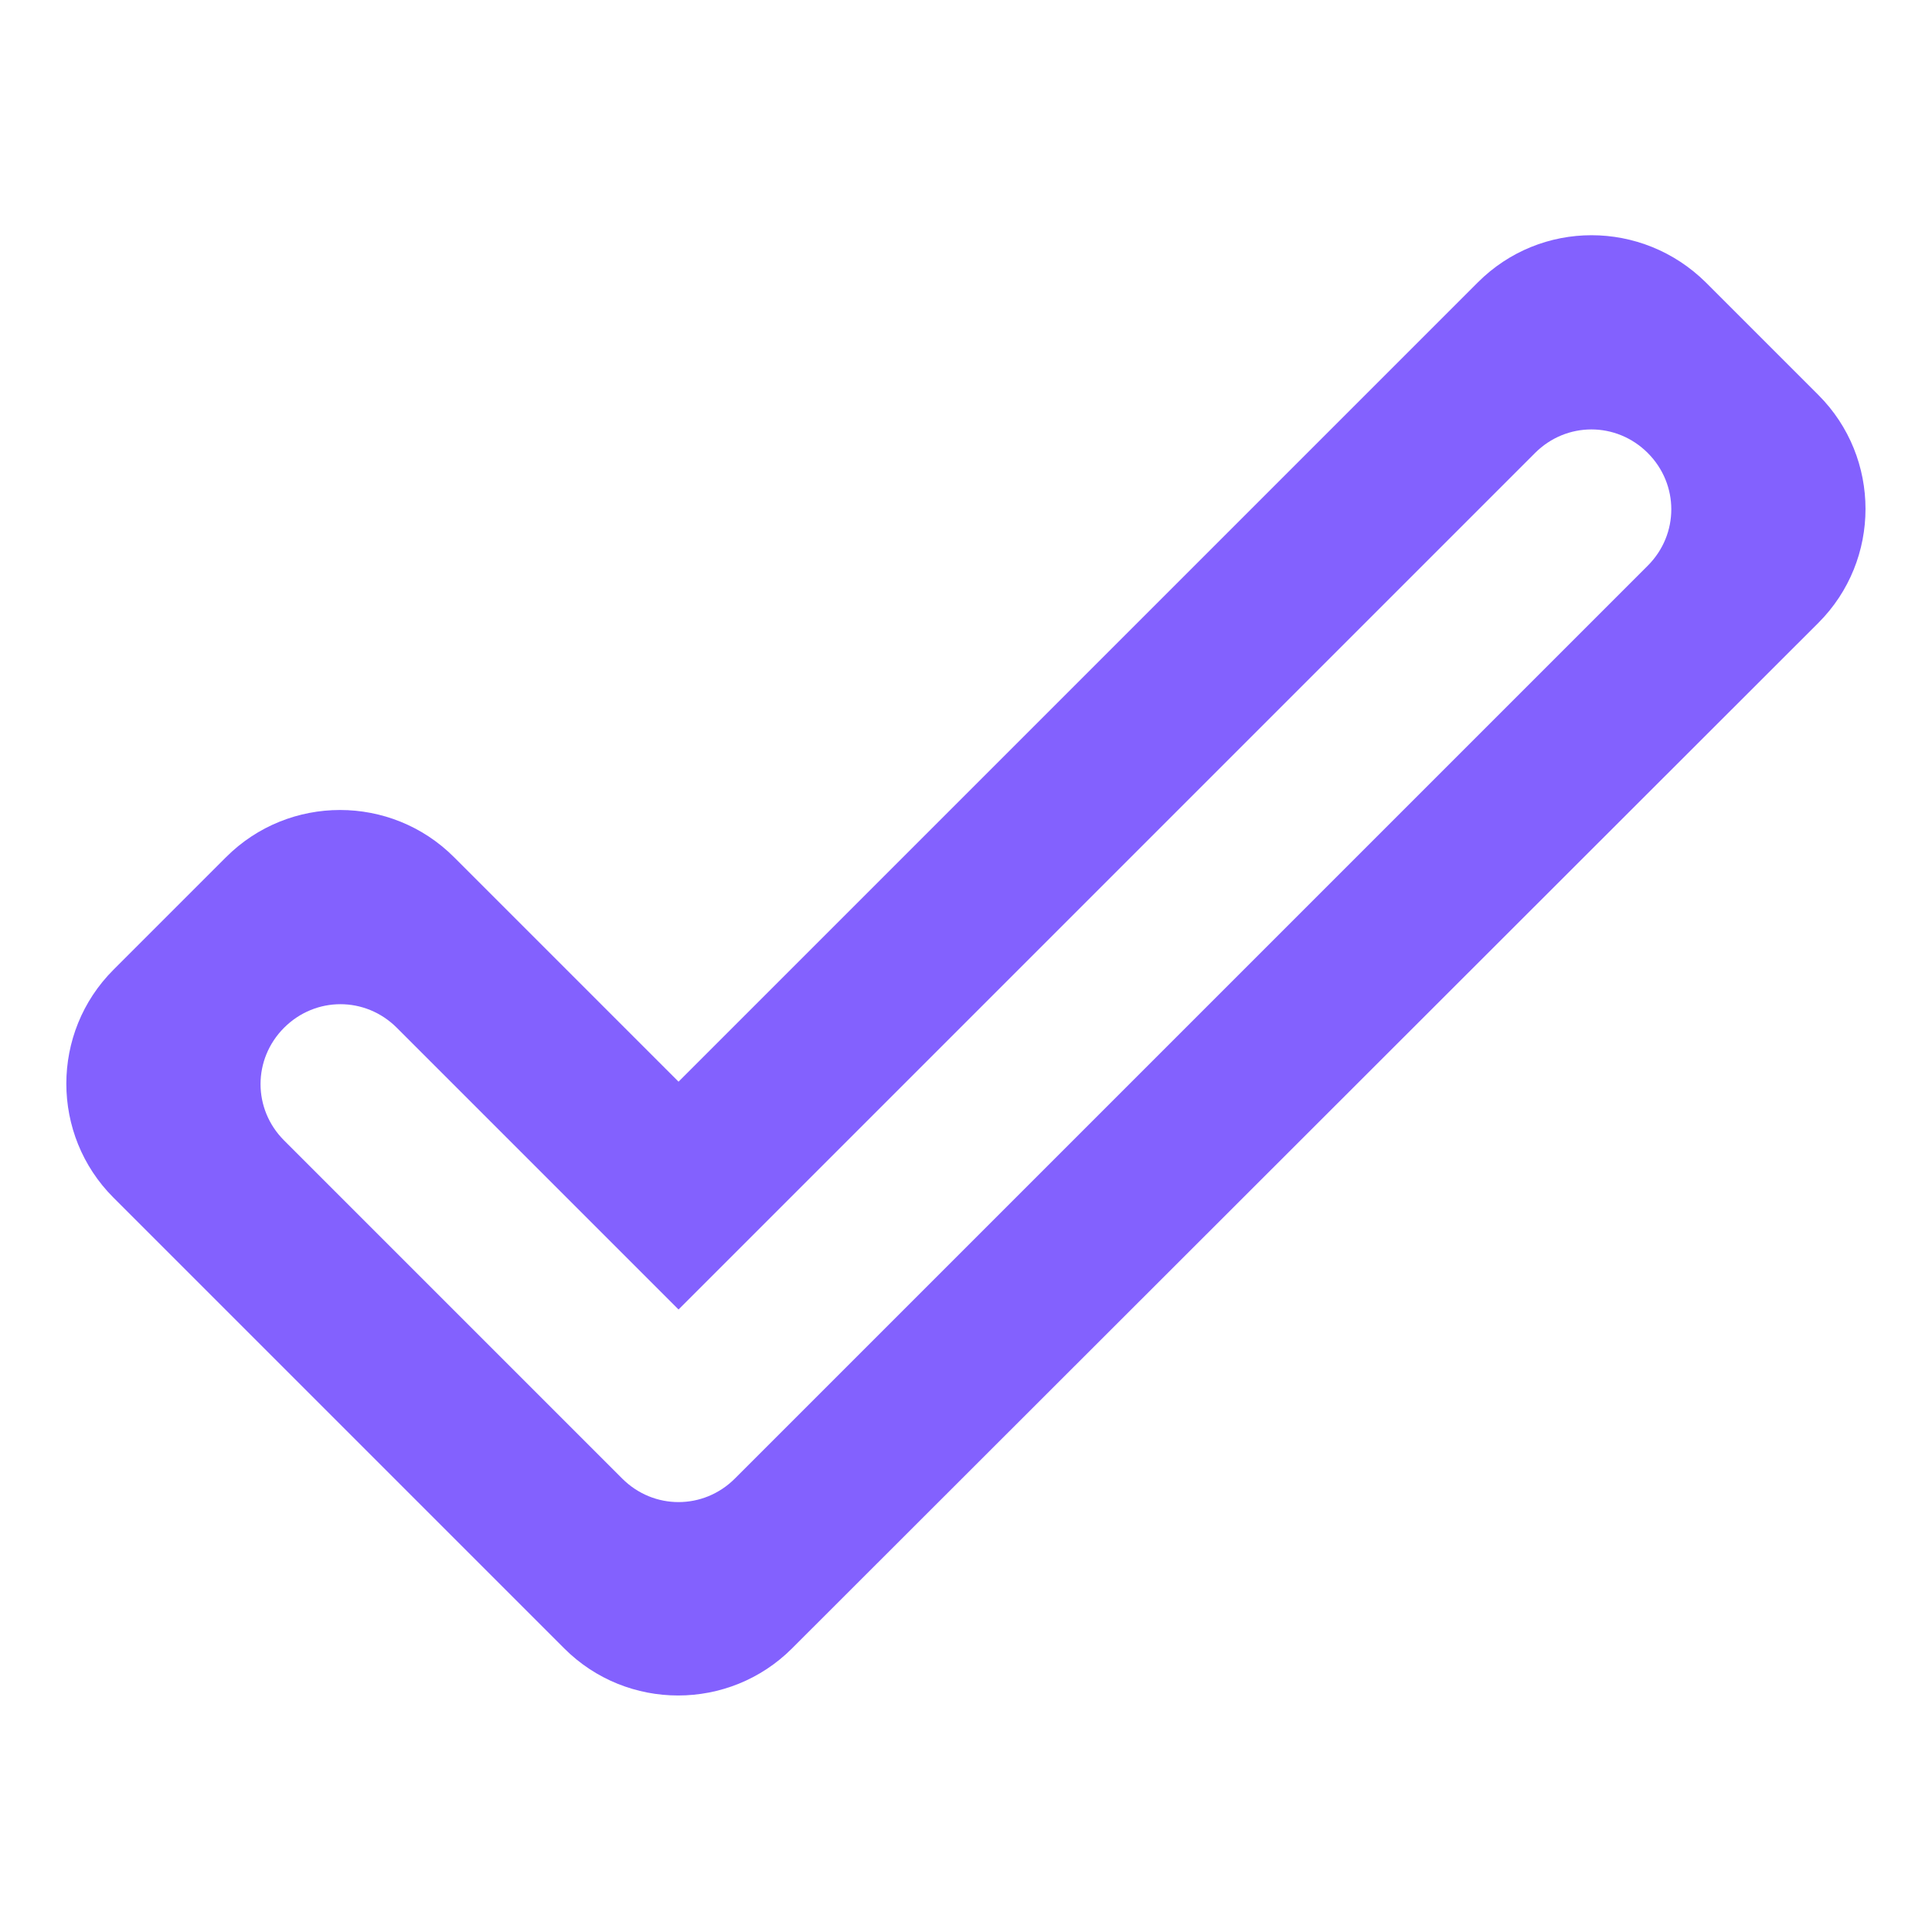 <svg xmlns="http://www.w3.org/2000/svg" width="24" height="24" viewBox="0 0 24 24" fill="none">
  <g clip-path="url(#clip0_9595_25005)">
    <path d="M20.469 5.627C20.859 6.017 20.859 6.637 20.469 7.027L9.129 18.367C8.739 18.757 8.119 18.757 7.729 18.367L3.529 14.167C3.139 13.777 3.139 13.157 3.529 12.767C3.919 12.377 4.539 12.377 4.929 12.767L8.429 16.267L19.069 5.627C19.459 5.237 20.079 5.237 20.469 5.627ZM18.359 3.507L8.429 13.437L5.639 10.647C4.859 9.867 3.589 9.867 2.809 10.647L1.409 12.047C0.629 12.827 0.629 14.097 1.409 14.877L7.009 20.477C7.789 21.257 9.059 21.257 9.839 20.477L22.589 7.737C23.369 6.957 23.369 5.687 22.589 4.907L21.189 3.507C20.399 2.727 19.139 2.727 18.359 3.507Z" fill="#8361FE"/>
  </g>
  <defs>
    <clipPath id="clip0_9595_25005">
      <rect width="24" height="24" fill="white"/>
    </clipPath>
  </defs>
</svg>